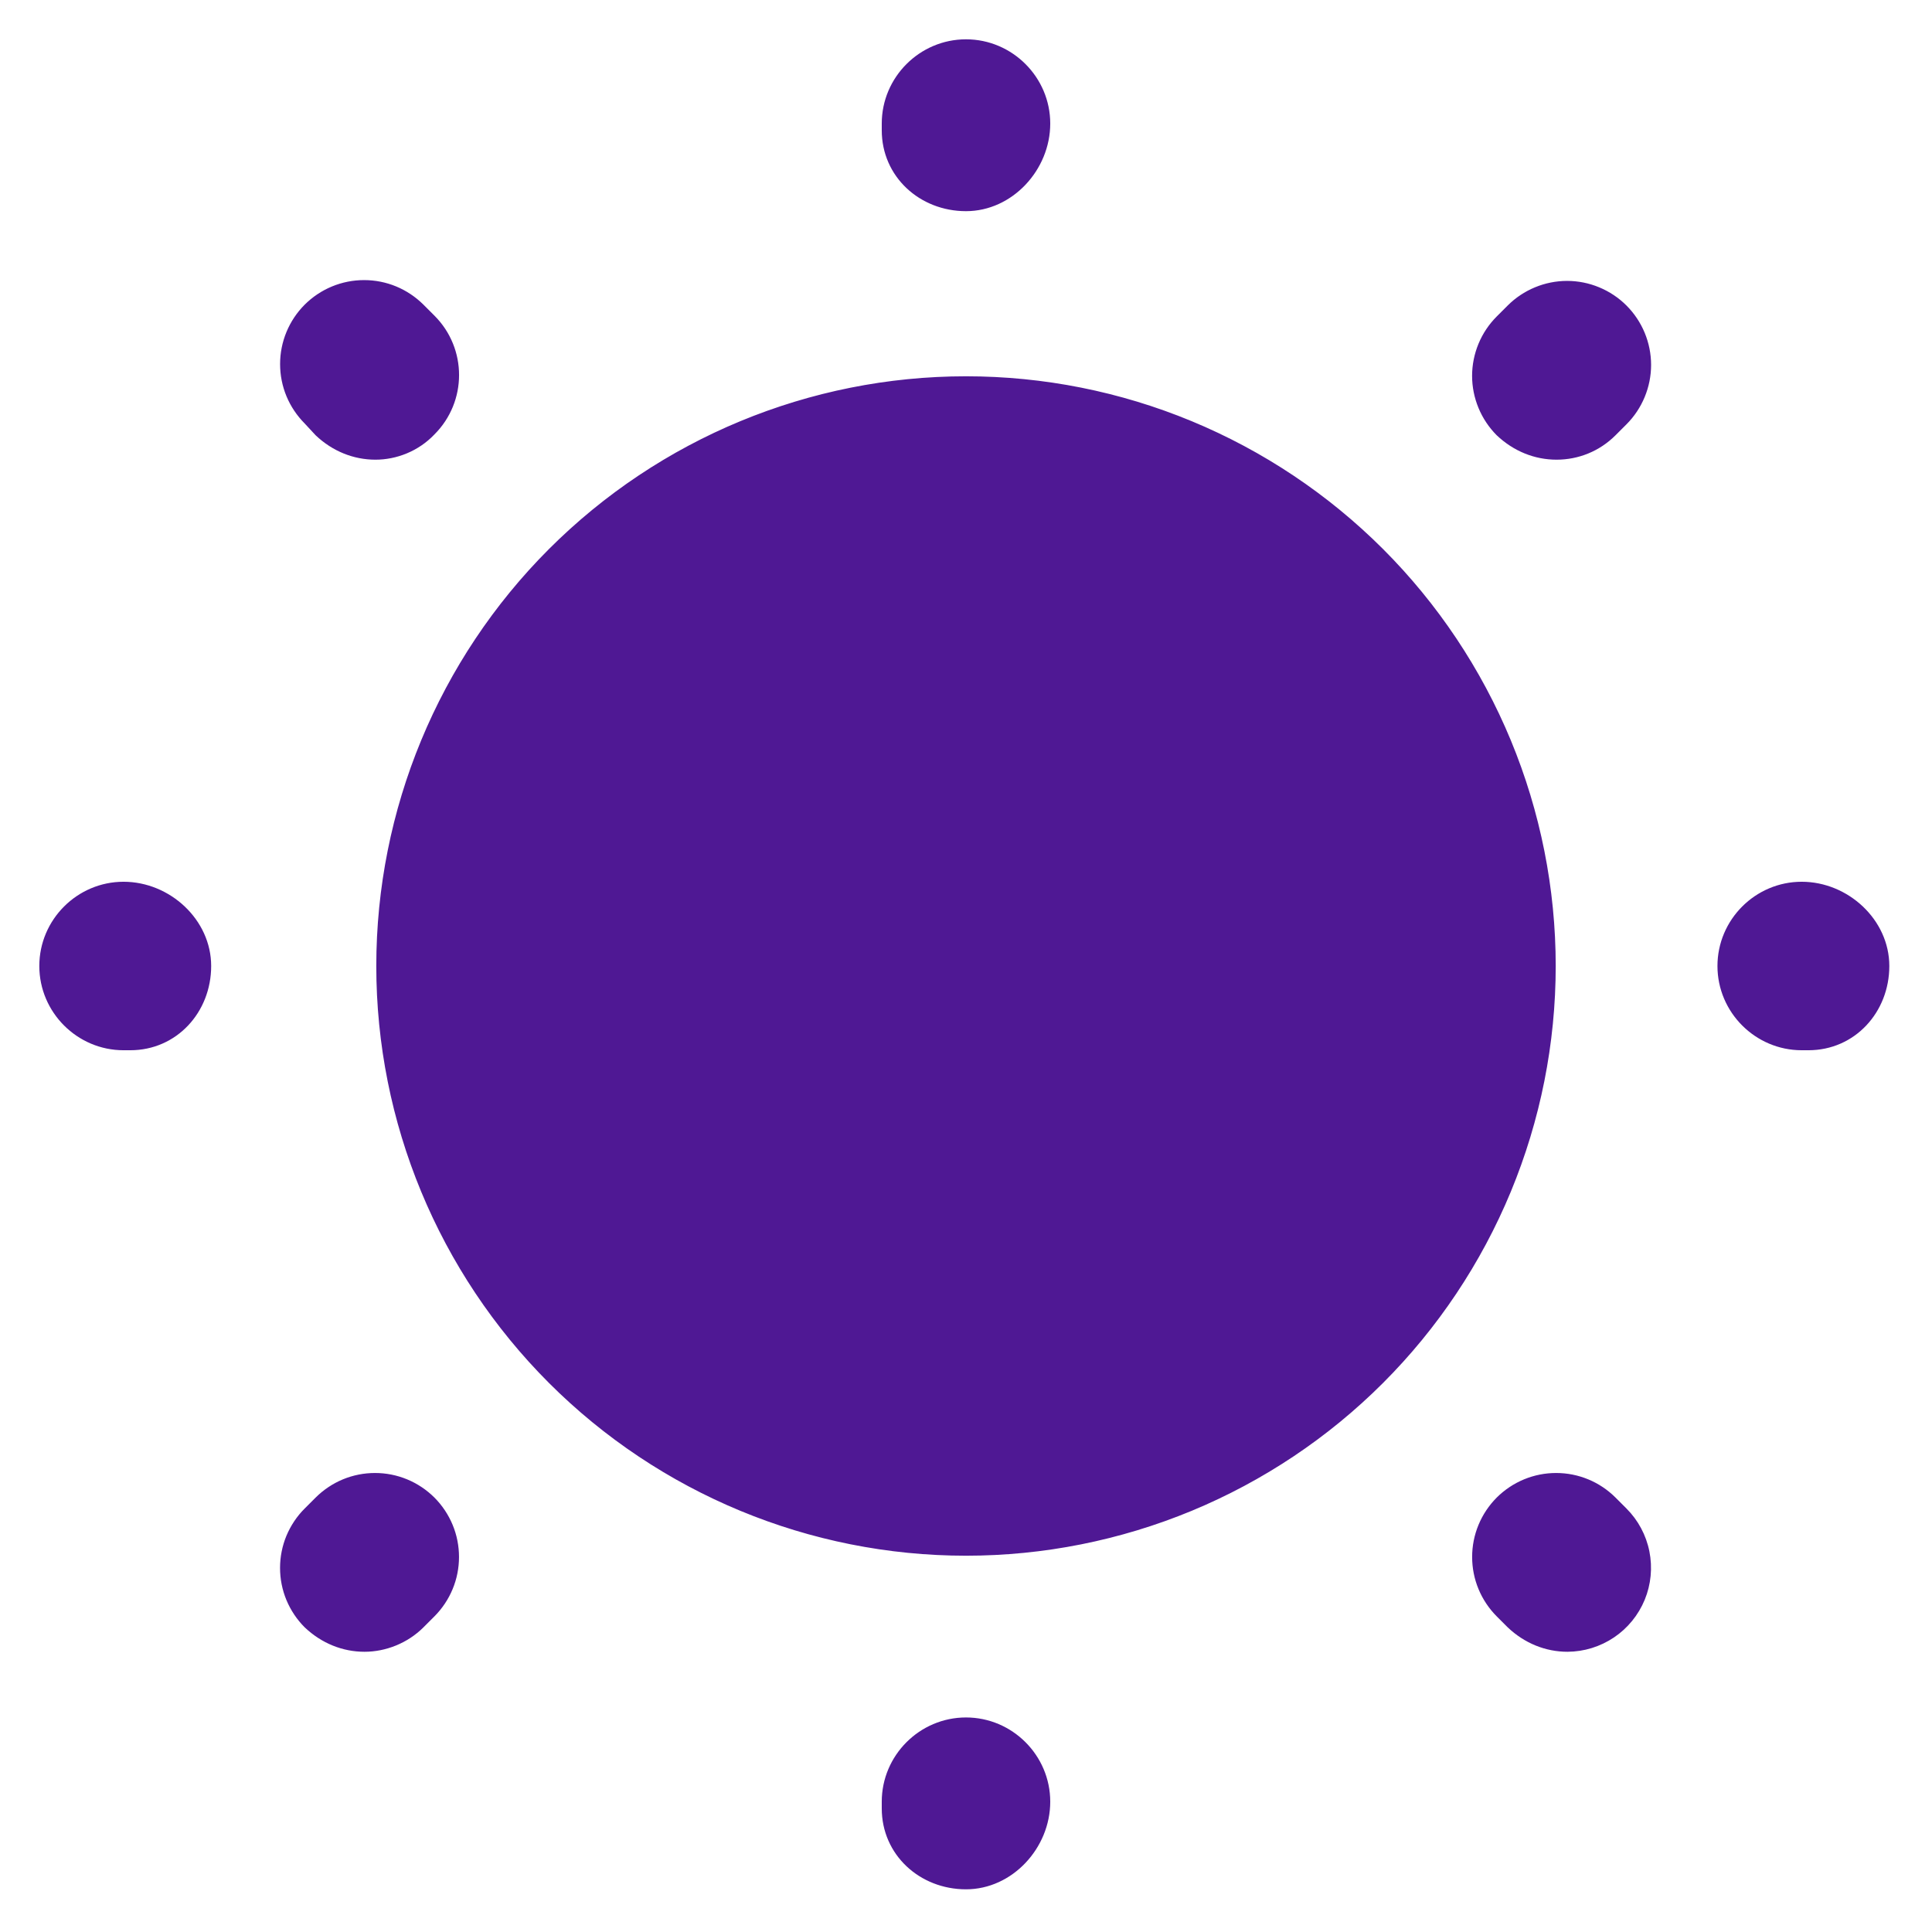 <svg width="30" height="30" viewBox="0 0 43 43" fill="none" xmlns="http://www.w3.org/2000/svg">
<path d="M21.5 34.625C23.224 34.625 24.93 34.285 26.523 33.626C28.115 32.966 29.562 32 30.781 30.781C32 29.562 32.966 28.115 33.626 26.523C34.285 24.93 34.625 23.224 34.625 21.5C34.625 19.776 34.285 18.07 33.626 16.477C32.966 14.885 32 13.438 30.781 12.219C29.562 11.001 28.115 10.034 26.523 9.374C24.93 8.714 23.224 8.375 21.5 8.375C18.019 8.375 14.681 9.758 12.219 12.219C9.758 14.681 8.375 18.019 8.375 21.5C8.375 24.981 9.758 28.319 12.219 30.781C14.681 33.242 18.019 34.625 21.5 34.625ZM21.5 42.05C20.469 42.05 19.625 41.281 19.625 40.25V40.1C19.625 39.069 20.469 38.225 21.5 38.225C22.531 38.225 23.375 39.069 23.375 40.1C23.375 41.131 22.531 42.05 21.5 42.05ZM34.888 36.763C34.4 36.763 33.931 36.575 33.556 36.219L33.312 35.975C33.139 35.801 33.001 35.595 32.907 35.368C32.813 35.142 32.765 34.899 32.765 34.653C32.765 34.408 32.813 34.164 32.907 33.938C33.001 33.711 33.139 33.505 33.312 33.331C33.486 33.158 33.692 33.02 33.919 32.926C34.146 32.832 34.389 32.784 34.634 32.784C34.88 32.784 35.123 32.832 35.35 32.926C35.577 33.02 35.783 33.158 35.956 33.331L36.2 33.575C36.461 33.836 36.638 34.168 36.71 34.529C36.782 34.891 36.746 35.265 36.606 35.606C36.465 35.947 36.227 36.239 35.922 36.444C35.616 36.65 35.256 36.761 34.888 36.763ZM8.113 36.763C7.625 36.763 7.156 36.575 6.781 36.219C6.607 36.045 6.47 35.839 6.375 35.612C6.281 35.386 6.233 35.142 6.233 34.897C6.233 34.651 6.281 34.408 6.375 34.181C6.47 33.955 6.607 33.748 6.781 33.575L7.025 33.331C7.199 33.158 7.405 33.02 7.631 32.926C7.858 32.832 8.101 32.784 8.347 32.784C8.592 32.784 8.835 32.832 9.062 32.926C9.289 33.02 9.495 33.158 9.669 33.331C9.842 33.505 9.98 33.711 10.074 33.938C10.168 34.164 10.216 34.408 10.216 34.653C10.216 34.899 10.168 35.142 10.074 35.368C9.98 35.595 9.842 35.801 9.669 35.975L9.425 36.219C9.069 36.575 8.581 36.763 8.113 36.763ZM40.25 23.375H40.1C39.069 23.375 38.225 22.531 38.225 21.5C38.225 20.469 39.069 19.625 40.1 19.625C41.131 19.625 42.05 20.469 42.05 21.5C42.05 22.531 41.281 23.375 40.25 23.375ZM2.9 23.375H2.75C1.719 23.375 0.875 22.531 0.875 21.5C0.875 20.469 1.719 19.625 2.75 19.625C3.781 19.625 4.7 20.469 4.7 21.5C4.7 22.531 3.931 23.375 2.9 23.375ZM34.644 10.231C34.156 10.231 33.688 10.044 33.312 9.688C33.139 9.514 33.001 9.308 32.907 9.081C32.813 8.854 32.764 8.611 32.764 8.366C32.764 8.12 32.813 7.877 32.907 7.65C33.001 7.423 33.139 7.217 33.312 7.044L33.556 6.8C33.73 6.626 33.936 6.489 34.163 6.395C34.389 6.301 34.633 6.252 34.878 6.252C35.124 6.252 35.367 6.301 35.593 6.395C35.82 6.489 36.026 6.626 36.2 6.8C36.374 6.974 36.511 7.18 36.605 7.406C36.699 7.633 36.748 7.876 36.748 8.122C36.748 8.367 36.699 8.61 36.605 8.837C36.511 9.064 36.374 9.27 36.2 9.444L35.956 9.688C35.6 10.044 35.131 10.231 34.644 10.231ZM8.356 10.231C7.869 10.231 7.4 10.044 7.025 9.688L6.781 9.425C6.608 9.251 6.47 9.045 6.376 8.819C6.282 8.592 6.234 8.349 6.234 8.103C6.234 7.858 6.282 7.615 6.376 7.388C6.47 7.161 6.608 6.955 6.781 6.781C6.955 6.608 7.161 6.47 7.388 6.376C7.615 6.282 7.858 6.234 8.103 6.234C8.349 6.234 8.592 6.282 8.819 6.376C9.045 6.47 9.251 6.608 9.425 6.781L9.669 7.025C10.4 7.756 10.4 8.938 9.669 9.669C9.312 10.044 8.825 10.231 8.356 10.231ZM21.5 4.7C20.469 4.7 19.625 3.931 19.625 2.9V2.75C19.625 1.719 20.469 0.875 21.5 0.875C22.531 0.875 23.375 1.719 23.375 2.75C23.375 3.781 22.531 4.7 21.5 4.7Z" fill="#4F1894"/>
</svg>

